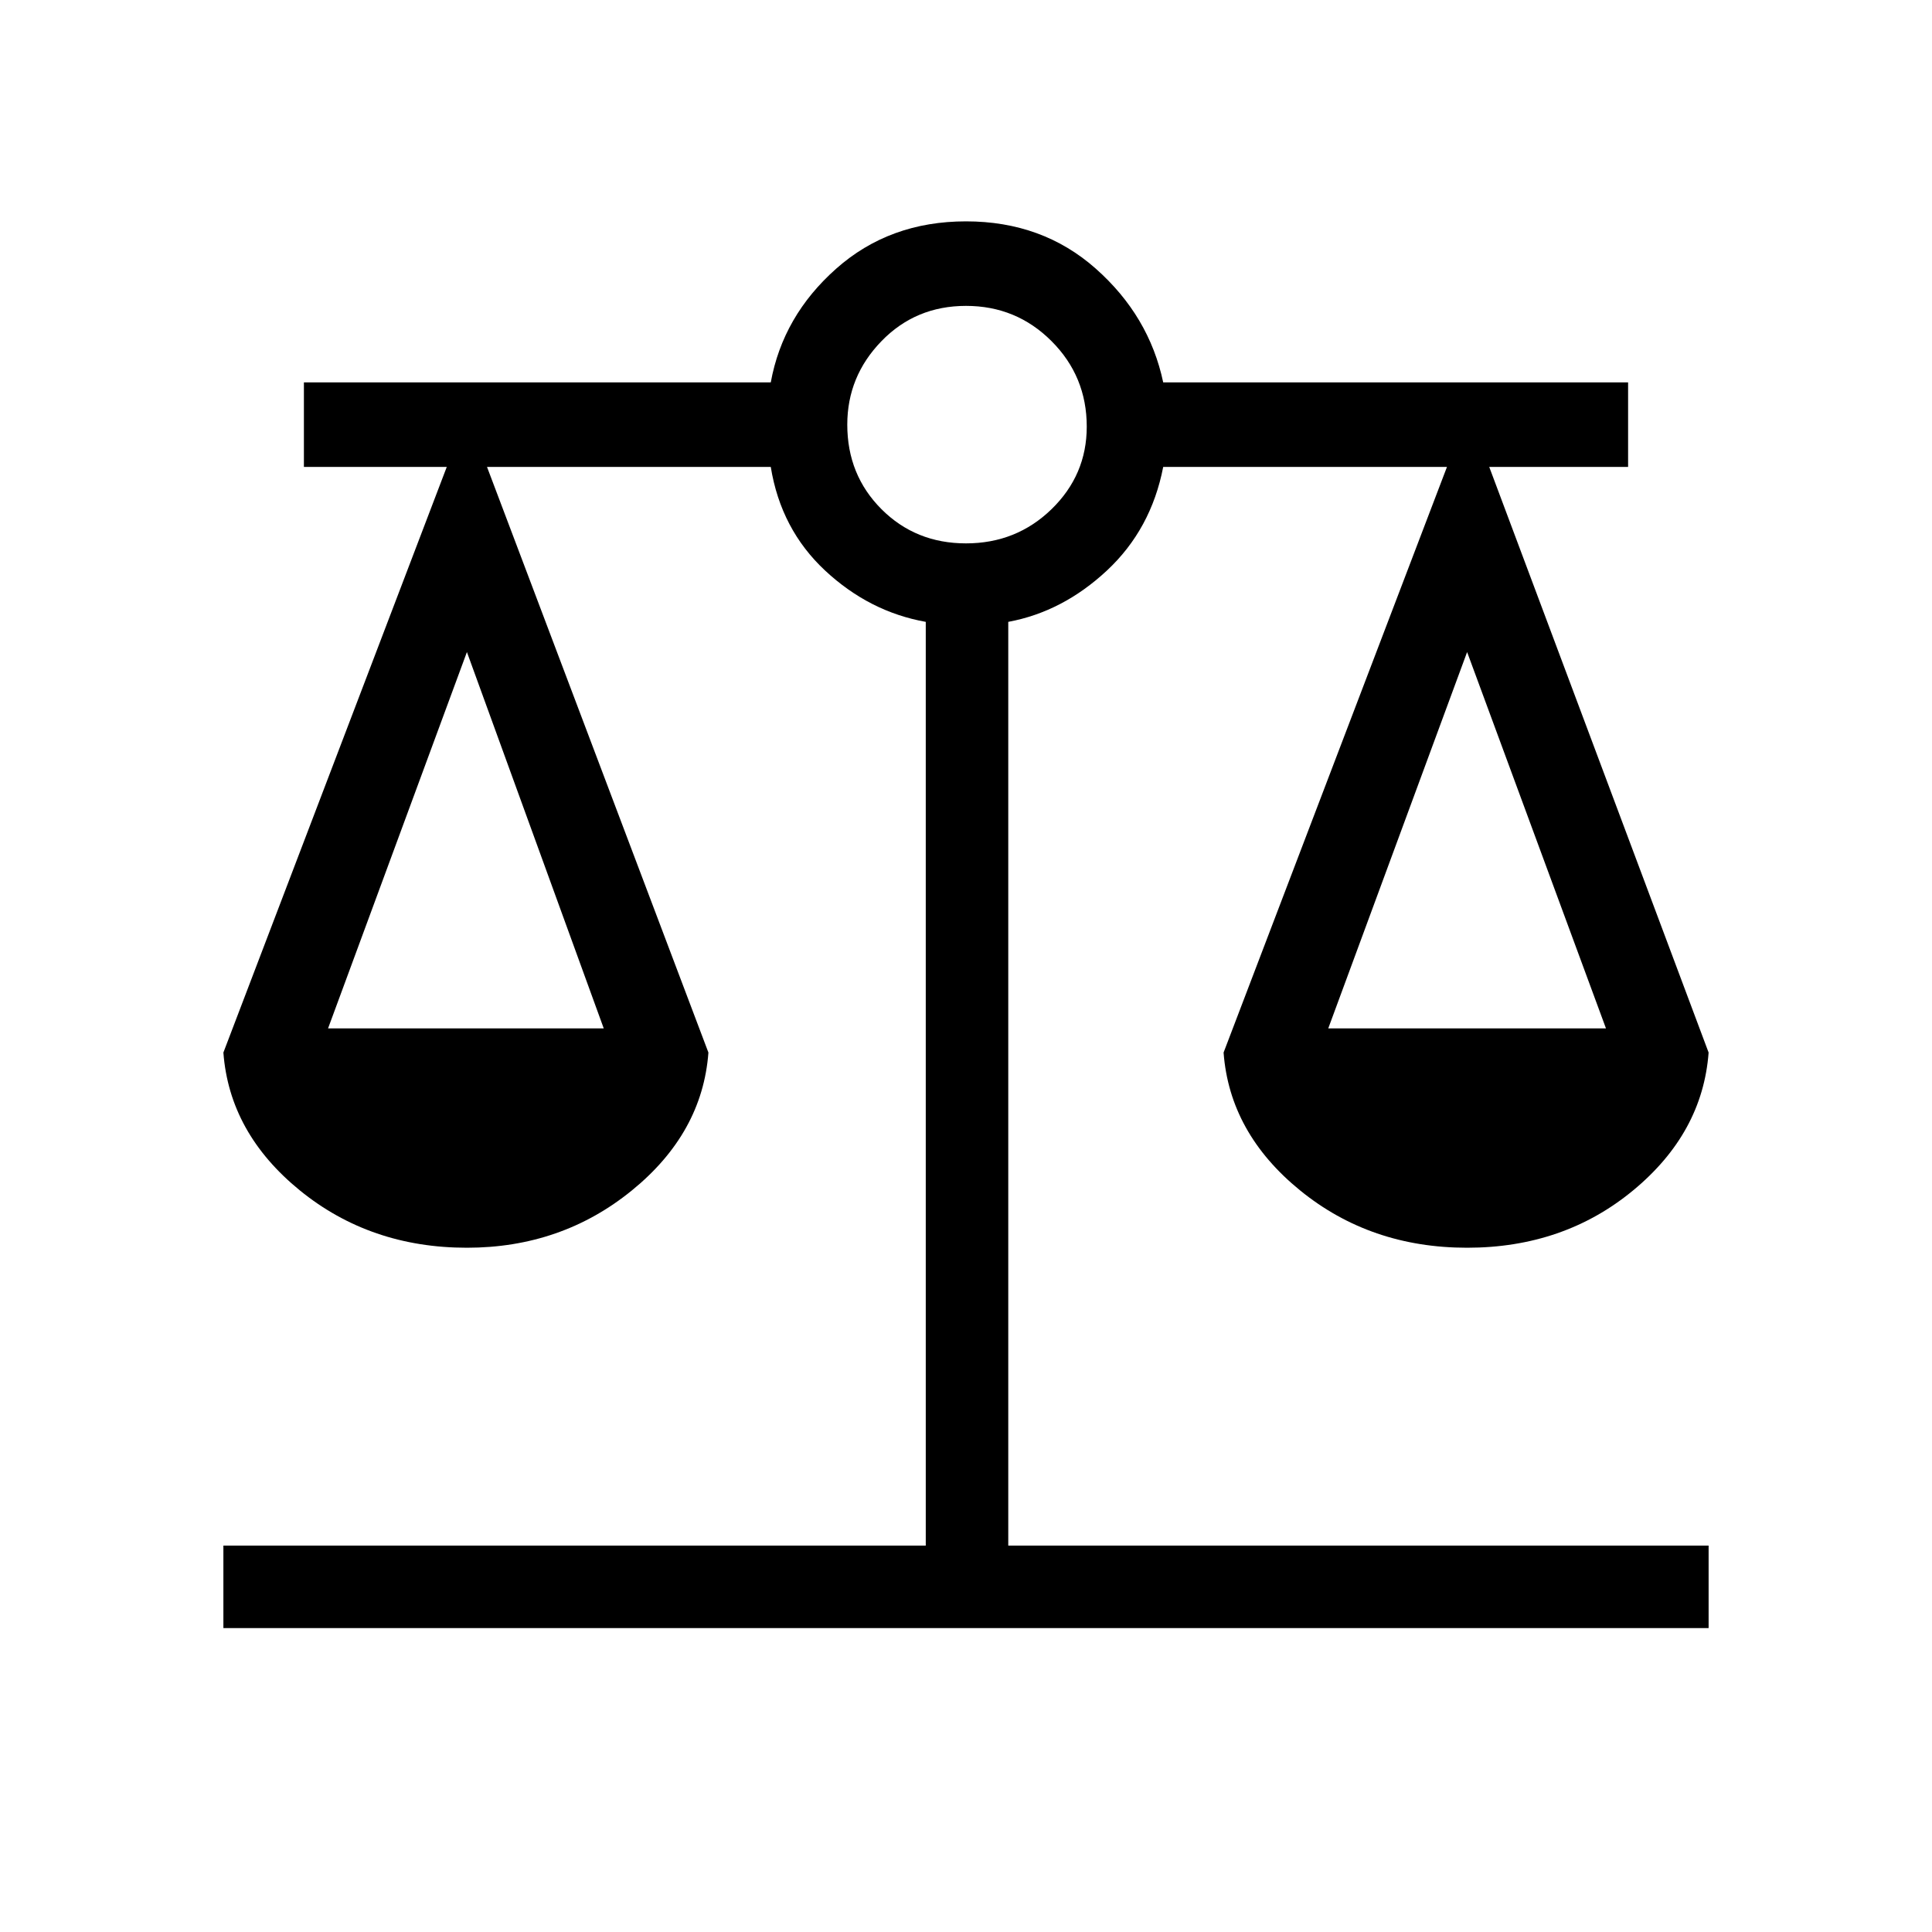 <svg xmlns="http://www.w3.org/2000/svg" height="40" width="40"><path d="M4.625 33.708V32h14.542V12.875q-1.167-.208-2.084-1.062-.916-.855-1.125-2.146h-5.875l4.584 12.125q-.125 1.666-1.584 2.854-1.458 1.187-3.416 1.187-2 0-3.459-1.187-1.458-1.188-1.583-2.854L9.25 9.667H6.292v-1.75h9.666q.25-1.375 1.354-2.354 1.105-.98 2.688-.98 1.583 0 2.688.98 1.104.979 1.395 2.354h9.625v1.75h-2.875l4.542 12.125q-.125 1.666-1.563 2.854-1.437 1.187-3.437 1.187-2 0-3.458-1.187-1.459-1.188-1.584-2.854l4.625-12.125h-5.875q-.25 1.291-1.166 2.146-.917.854-2.042 1.062V32h14.5v1.708ZM27.5 21.292h5.75L30.375 13.5Zm-20.708 0H12.5L9.667 13.5ZM20 11.25q1.042 0 1.771-.708.729-.709.729-1.709 0-1.041-.729-1.77-.729-.73-1.771-.73-1.042 0-1.75.73-.708.729-.708 1.729 0 1.041.708 1.75.708.708 1.75.708Z"/></svg>
